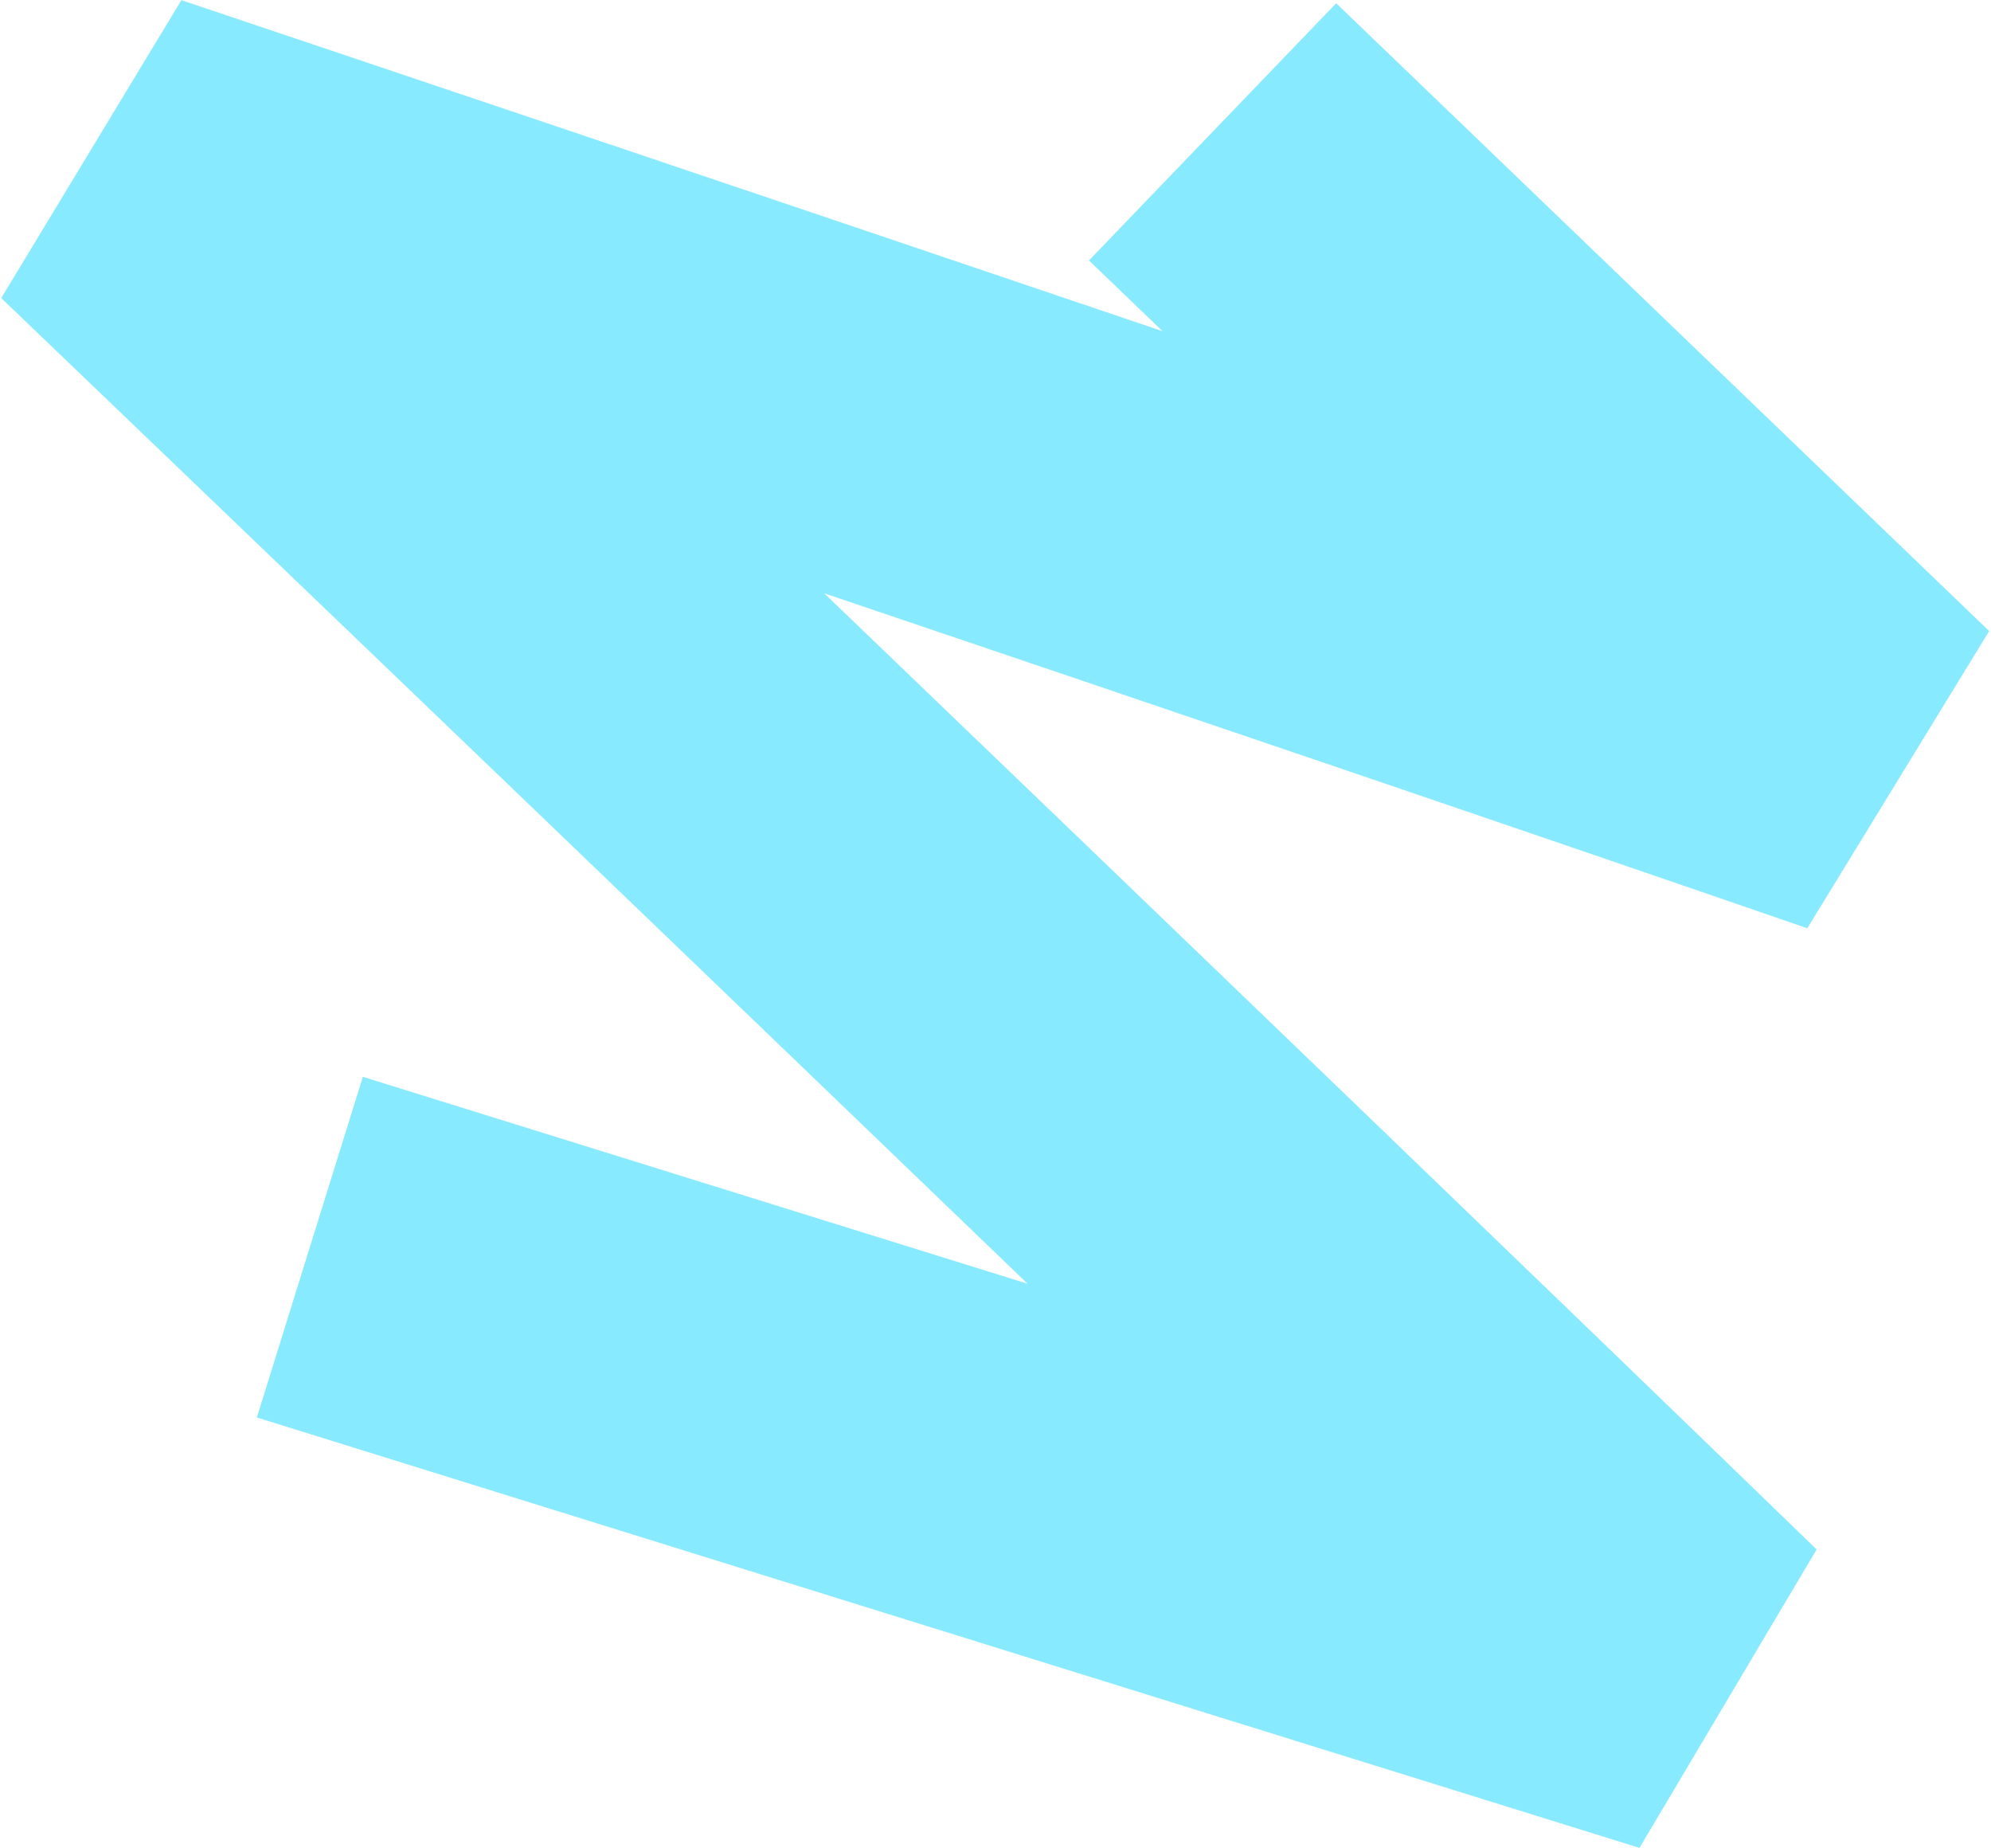 <svg width="1027" height="953" viewBox="0 0 1027 953" fill="none" xmlns="http://www.w3.org/2000/svg">
<path fill-rule="evenodd" clip-rule="evenodd" d="M93.567 0.084L64.289 87.301L0.64 153.73L93.567 0.084ZM599.659 170.795C540.996 150.916 482.864 131.257 428.063 112.75C334.883 81.281 251.265 53.116 190.942 32.819C160.78 22.67 136.44 14.488 119.639 8.842C111.238 6.019 104.722 3.83 100.305 2.347L93.574 0.086C93.569 0.085 93.567 0.084 64.289 87.301C0.64 153.73 0.642 153.732 0.646 153.736L6.826 159.658C10.884 163.546 16.871 169.284 24.584 176.678C40.012 191.466 62.347 212.877 89.971 239.368C145.22 292.351 221.626 365.65 306.251 446.919C377.618 515.455 454.804 589.633 530.063 662.058L187.171 555.339L132.491 731.026L845.68 952.993L937.056 799.094C805.31 671.374 602.982 476.773 433.7 314.206C430.835 311.454 427.979 308.712 425.133 305.979C598.87 364.713 794.692 431.198 932.237 478.735L1026.05 325.457L689.237 1.676L561.72 134.324L599.659 170.795Z" fill="#87EAFF"/>
</svg>
